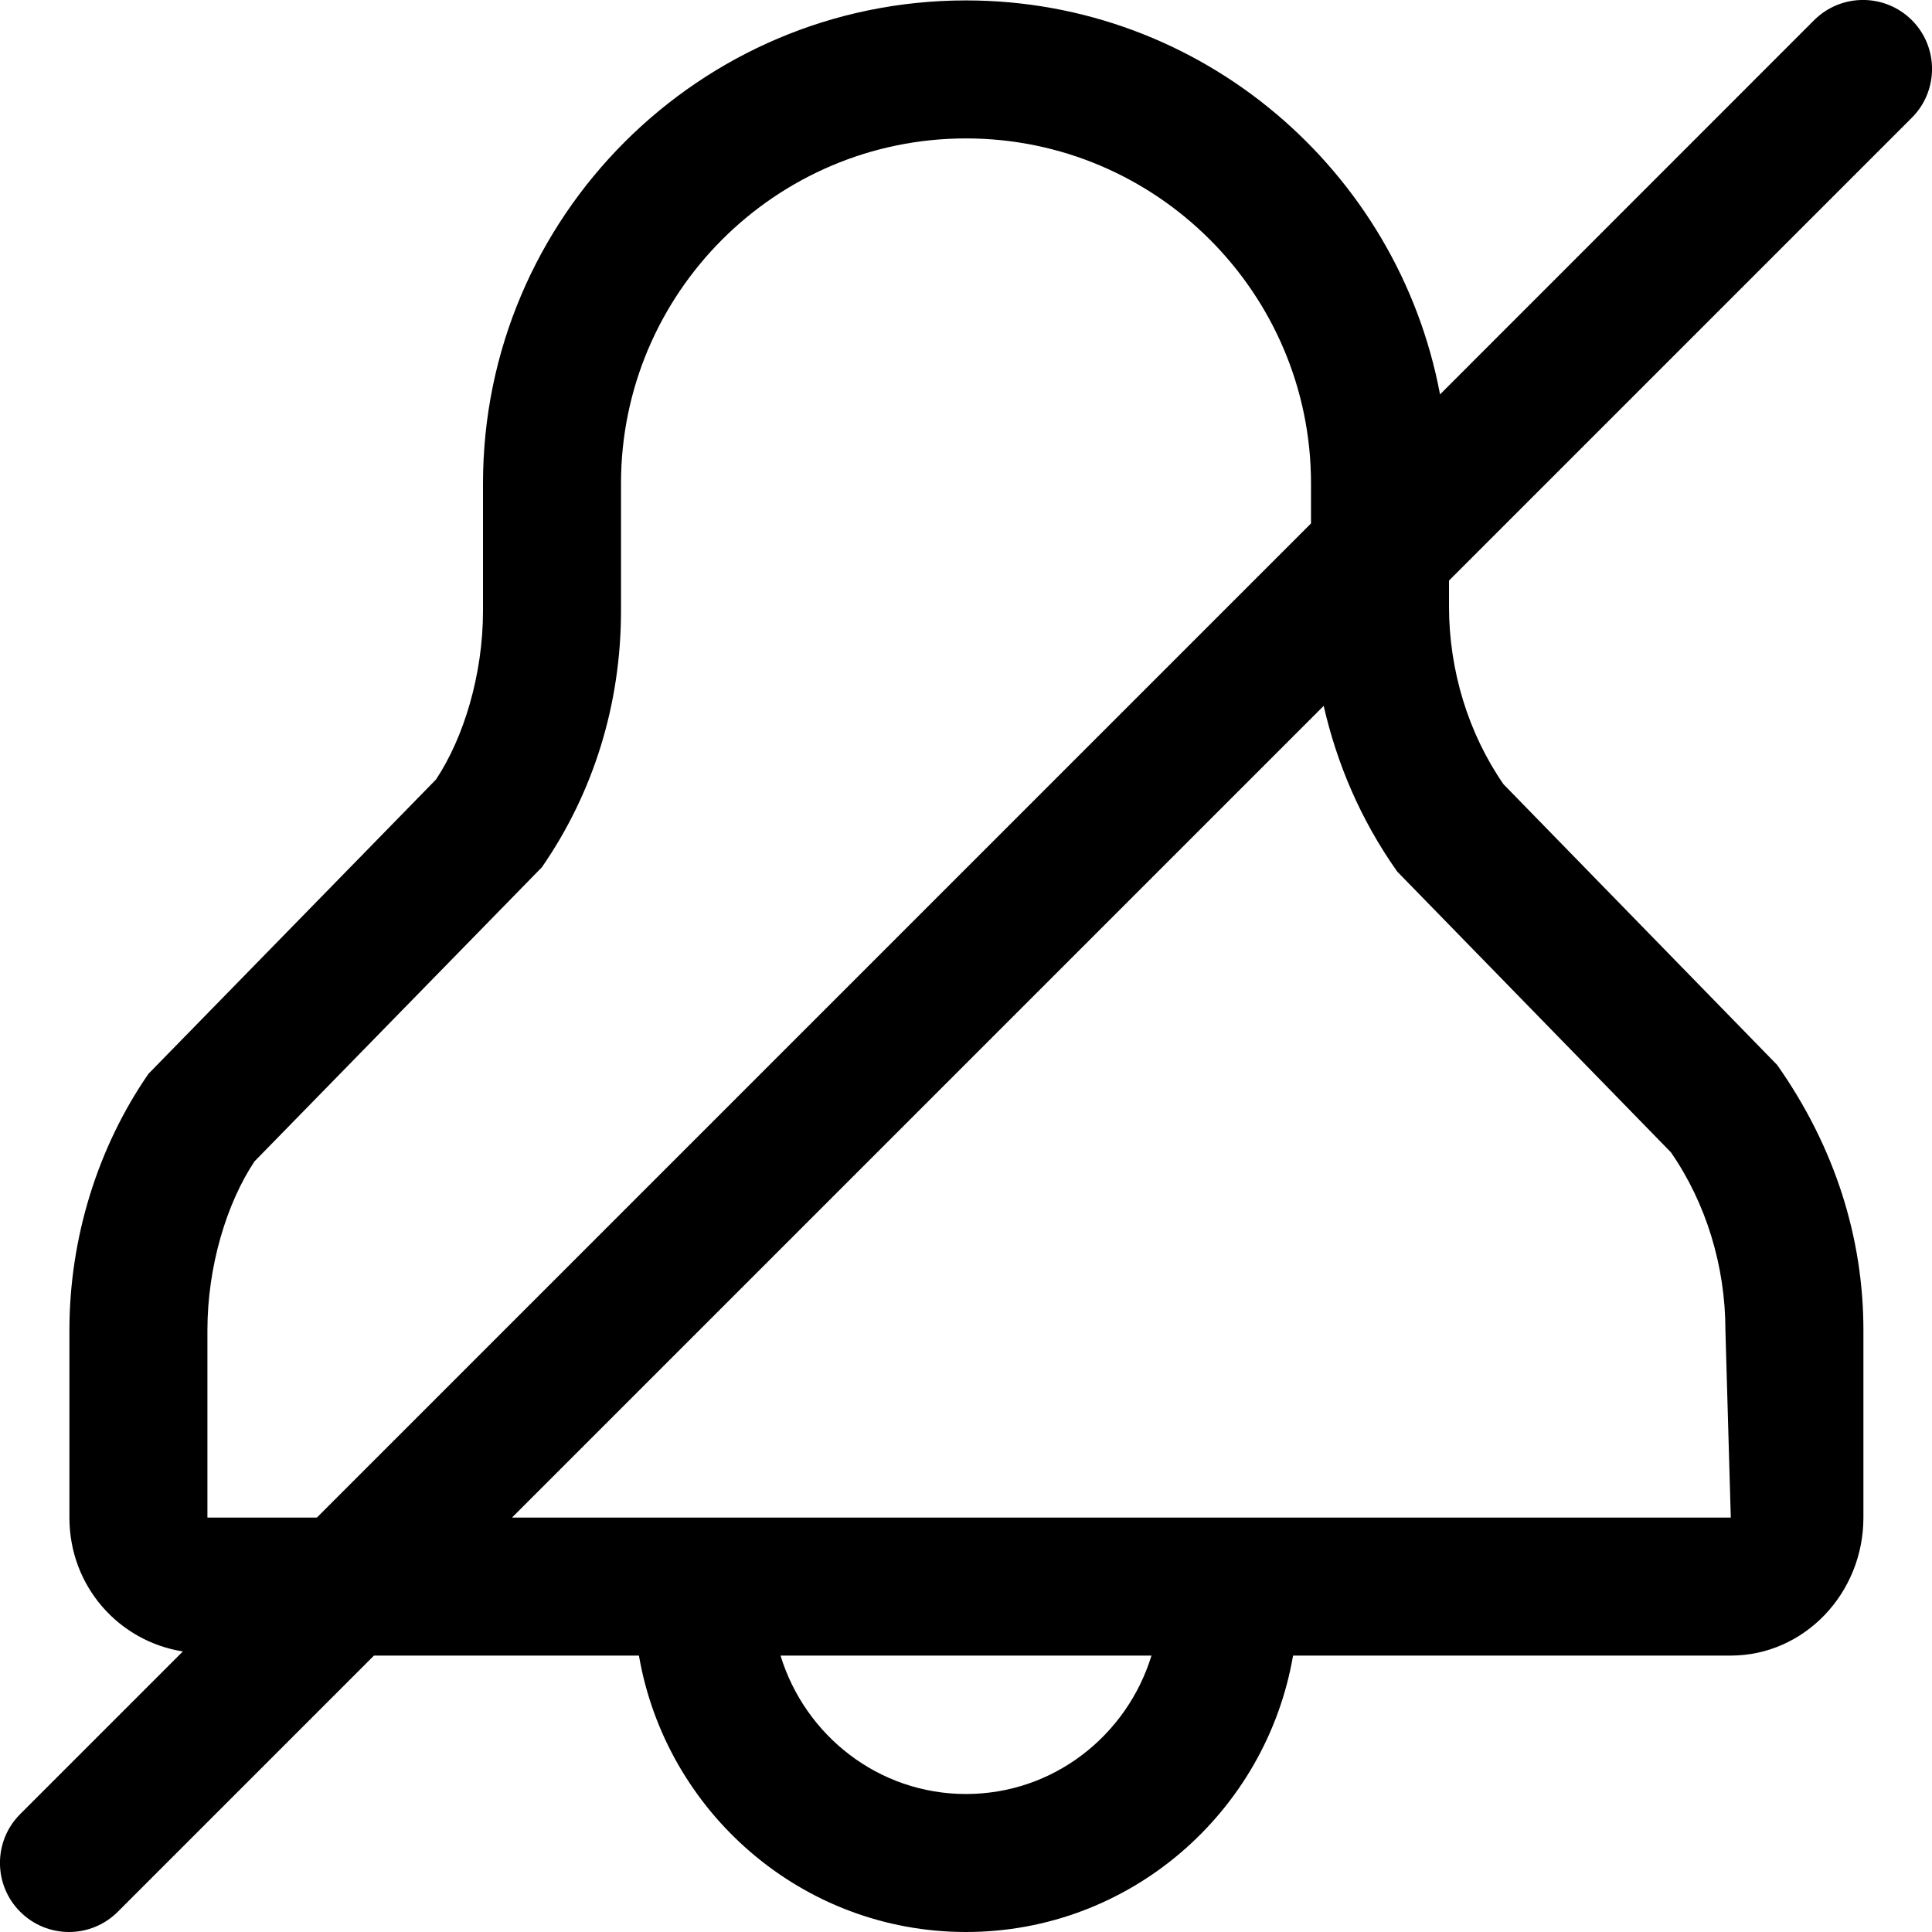 <svg width="14" height="14" viewBox="0 0 14 14" xmlns="http://www.w3.org/2000/svg"><title>alerts-and-notifications/alert-muted_14</title><path d="M10.125 6.316l1.983 2.034c.255.368.395.826.395 1.289l.039 1.358-8.832 0 5.882-5.882c.095.415.265.822.533 1.201zM7 13c-.635 0-1.167-.425-1.344-1.003l2.688 0c-.177.578-.709 1.003-1.344 1.003zm-5.497-2.003l0-1.358c0-.463.14-.921.341-1.223l2.083-2.132c.375-.542.573-1.184.573-1.858l0-.923c0-1.379 1.122-2.5 2.5-2.5 1.378 0 2.5 1.121 2.5 2.5l0 .29-7.204 7.204-.793 0zM13.854.853c.195-.195.195-.512 0-.707-.196-.195-.512-.195-.708 0l-2.711 2.712C10.131 1.236 8.709.003 7 .003c-1.93 0-3.5 1.57-3.5 3.5l0 .923c0 .463-.14.921-.341 1.223l-2.083 2.132c-.369.534-.573 1.193-.573 1.858l0 1.358c0 .5.36.897.822.97l-1.179 1.179c-.195.195-.195.512 0 .707.098.098.226.147.354.147.128 0 .256-.049.354-.147l1.856-1.856 1.92 0c.195 1.134 1.181 2.003 2.37 2.003 1.189 0 2.175-.869 2.37-2.003l3.172 0c.53 0 .961-.449.961-1l0-1.358c0-.665-.204-1.324-.625-1.922l-1.983-2.034c-.255-.368-.395-.825-.395-1.288l0-.188 3.354-3.354z" fill-rule="evenodd"/></svg>